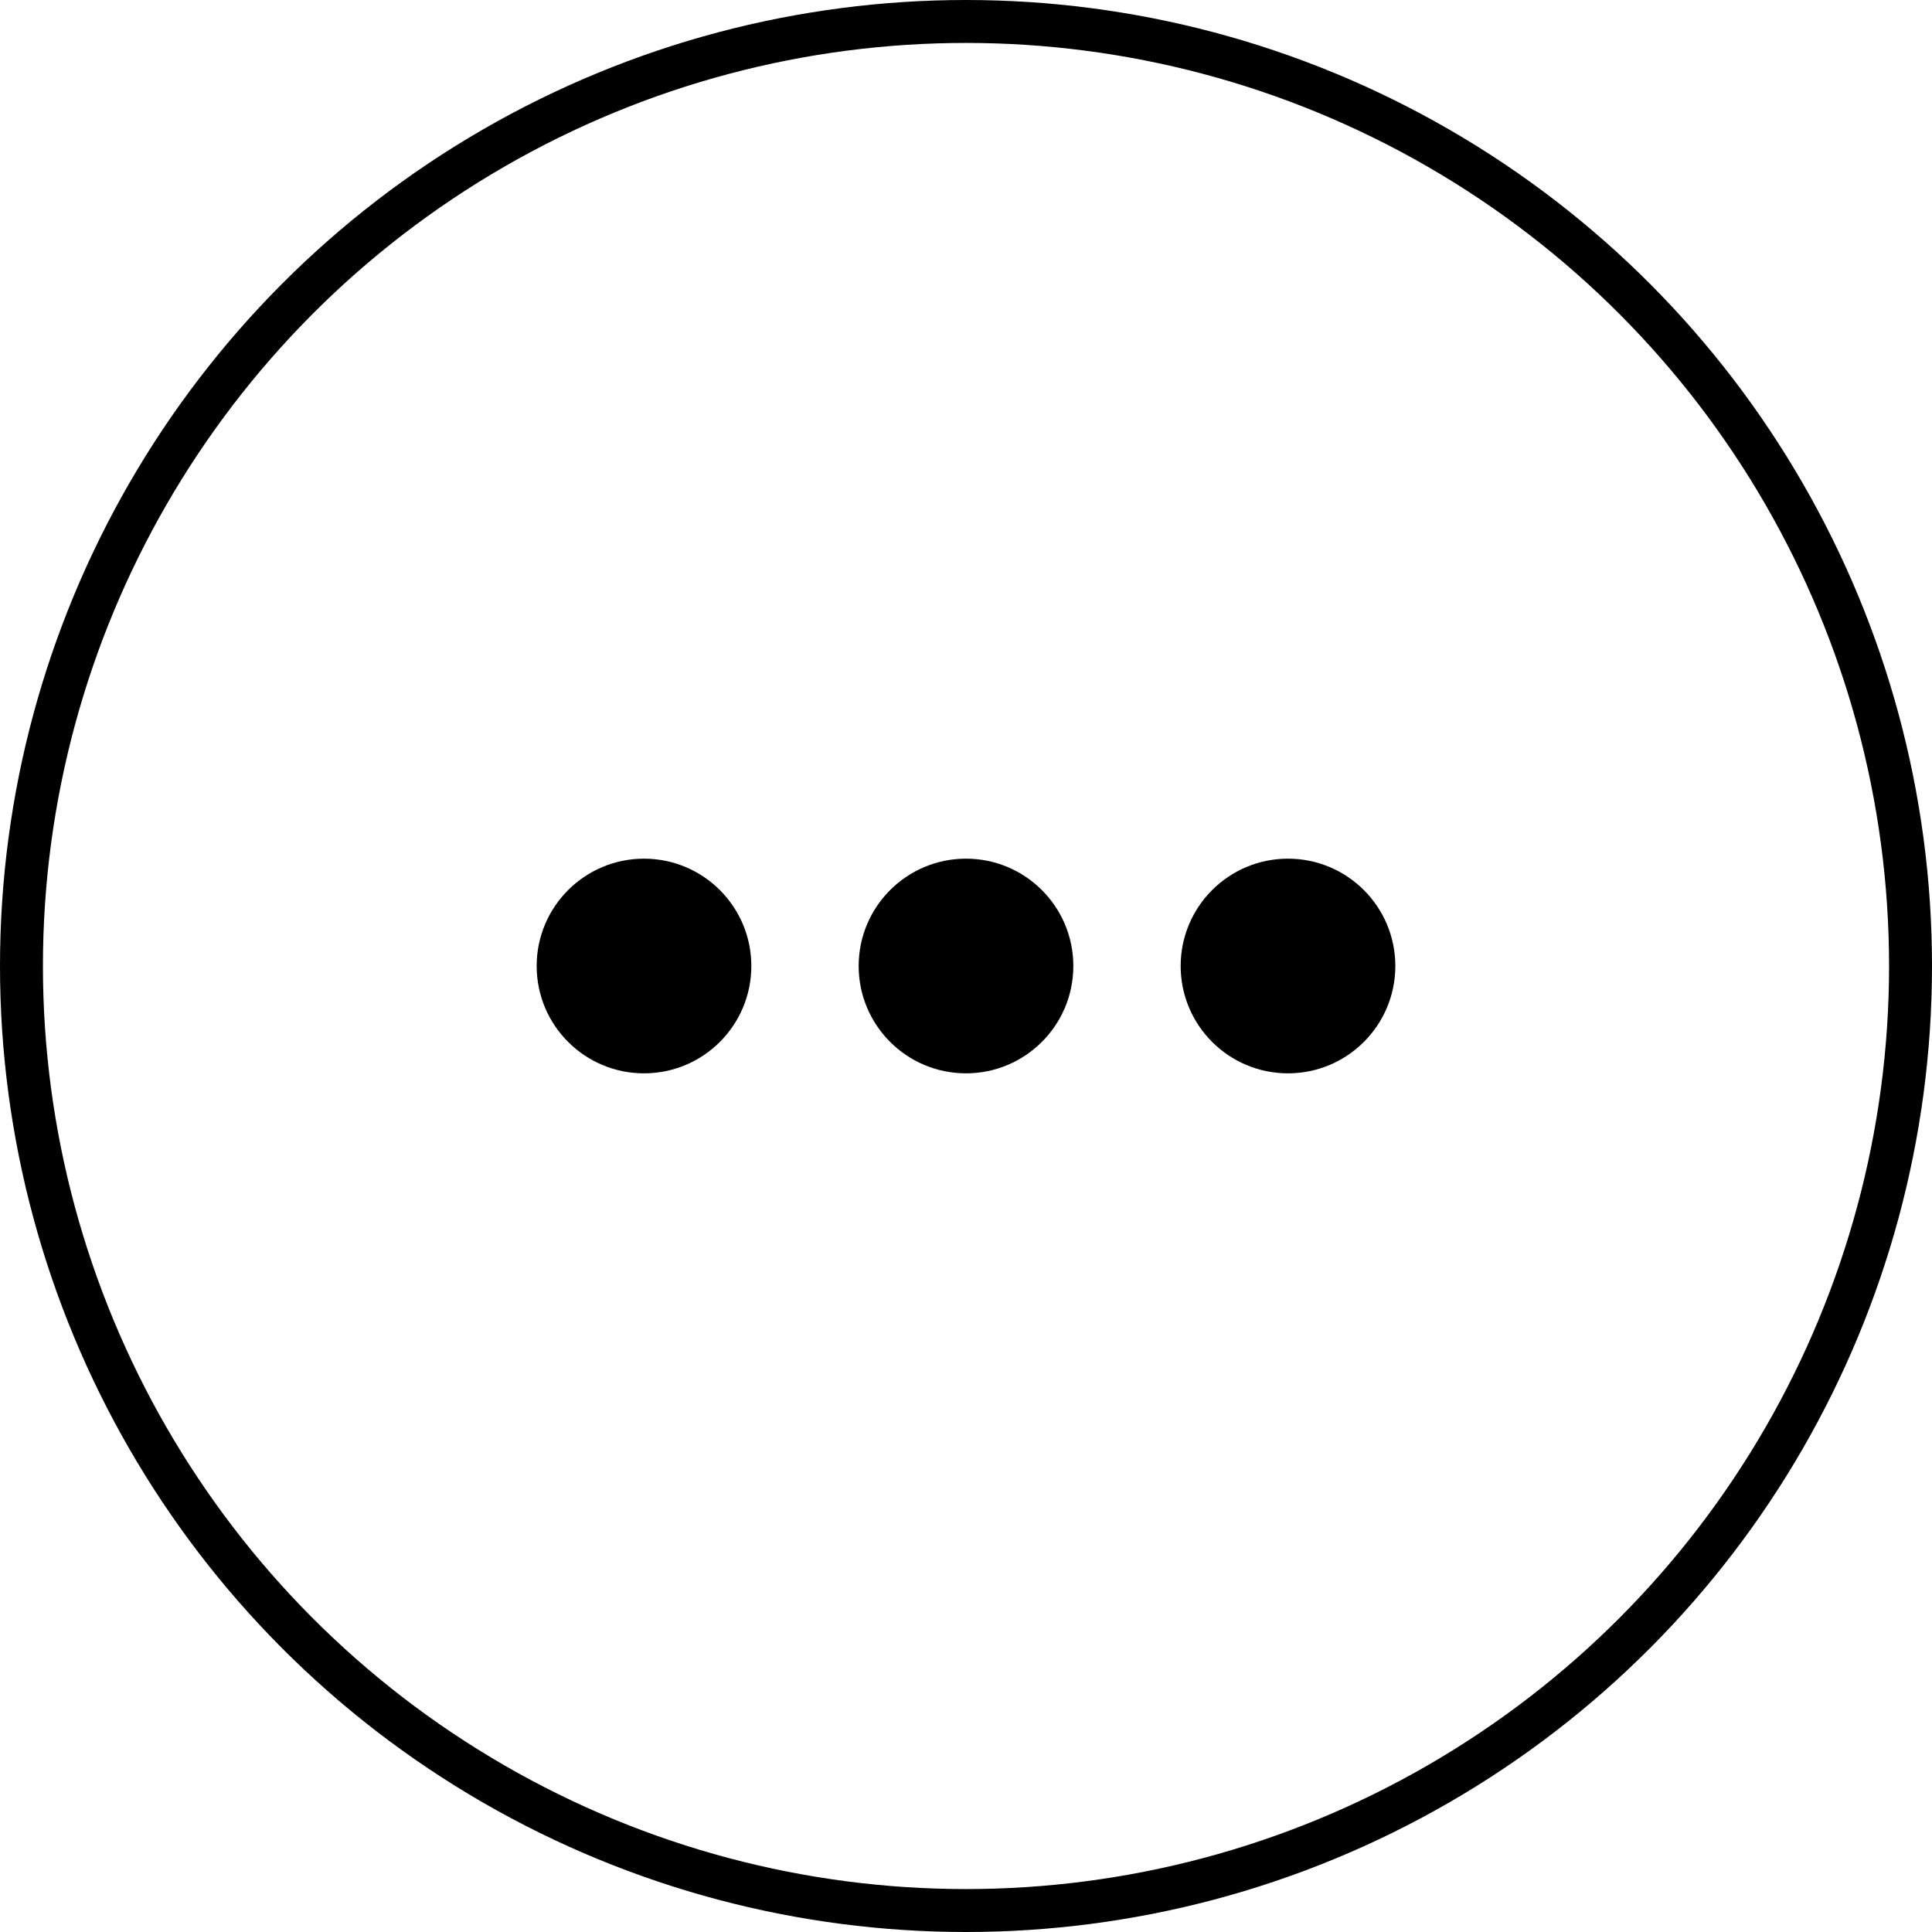 <?xml version="1.0" encoding="UTF-8"?>
<svg width="90px" height="90px" viewBox="0 0 90 90" version="1.1" xmlns="http://www.w3.org/2000/svg" xmlns:xlink="http://www.w3.org/1999/xlink">
    <title>Artboard</title>
    <g id="Artboard" stroke="none" stroke-width="1" fill="none" fill-rule="evenodd">
        <circle id="Oval" stroke="#000000" stroke-width="2" cx="45" cy="45" r="44"></circle>
        <circle id="Oval" fill="#000000" cx="30" cy="45" r="5"></circle>
        <circle id="Oval-Copy" fill="#000000" cx="45" cy="45" r="5"></circle>
        <circle id="Oval-Copy-2" fill="#000000" cx="60" cy="45" r="5"></circle>
    </g>
</svg>
